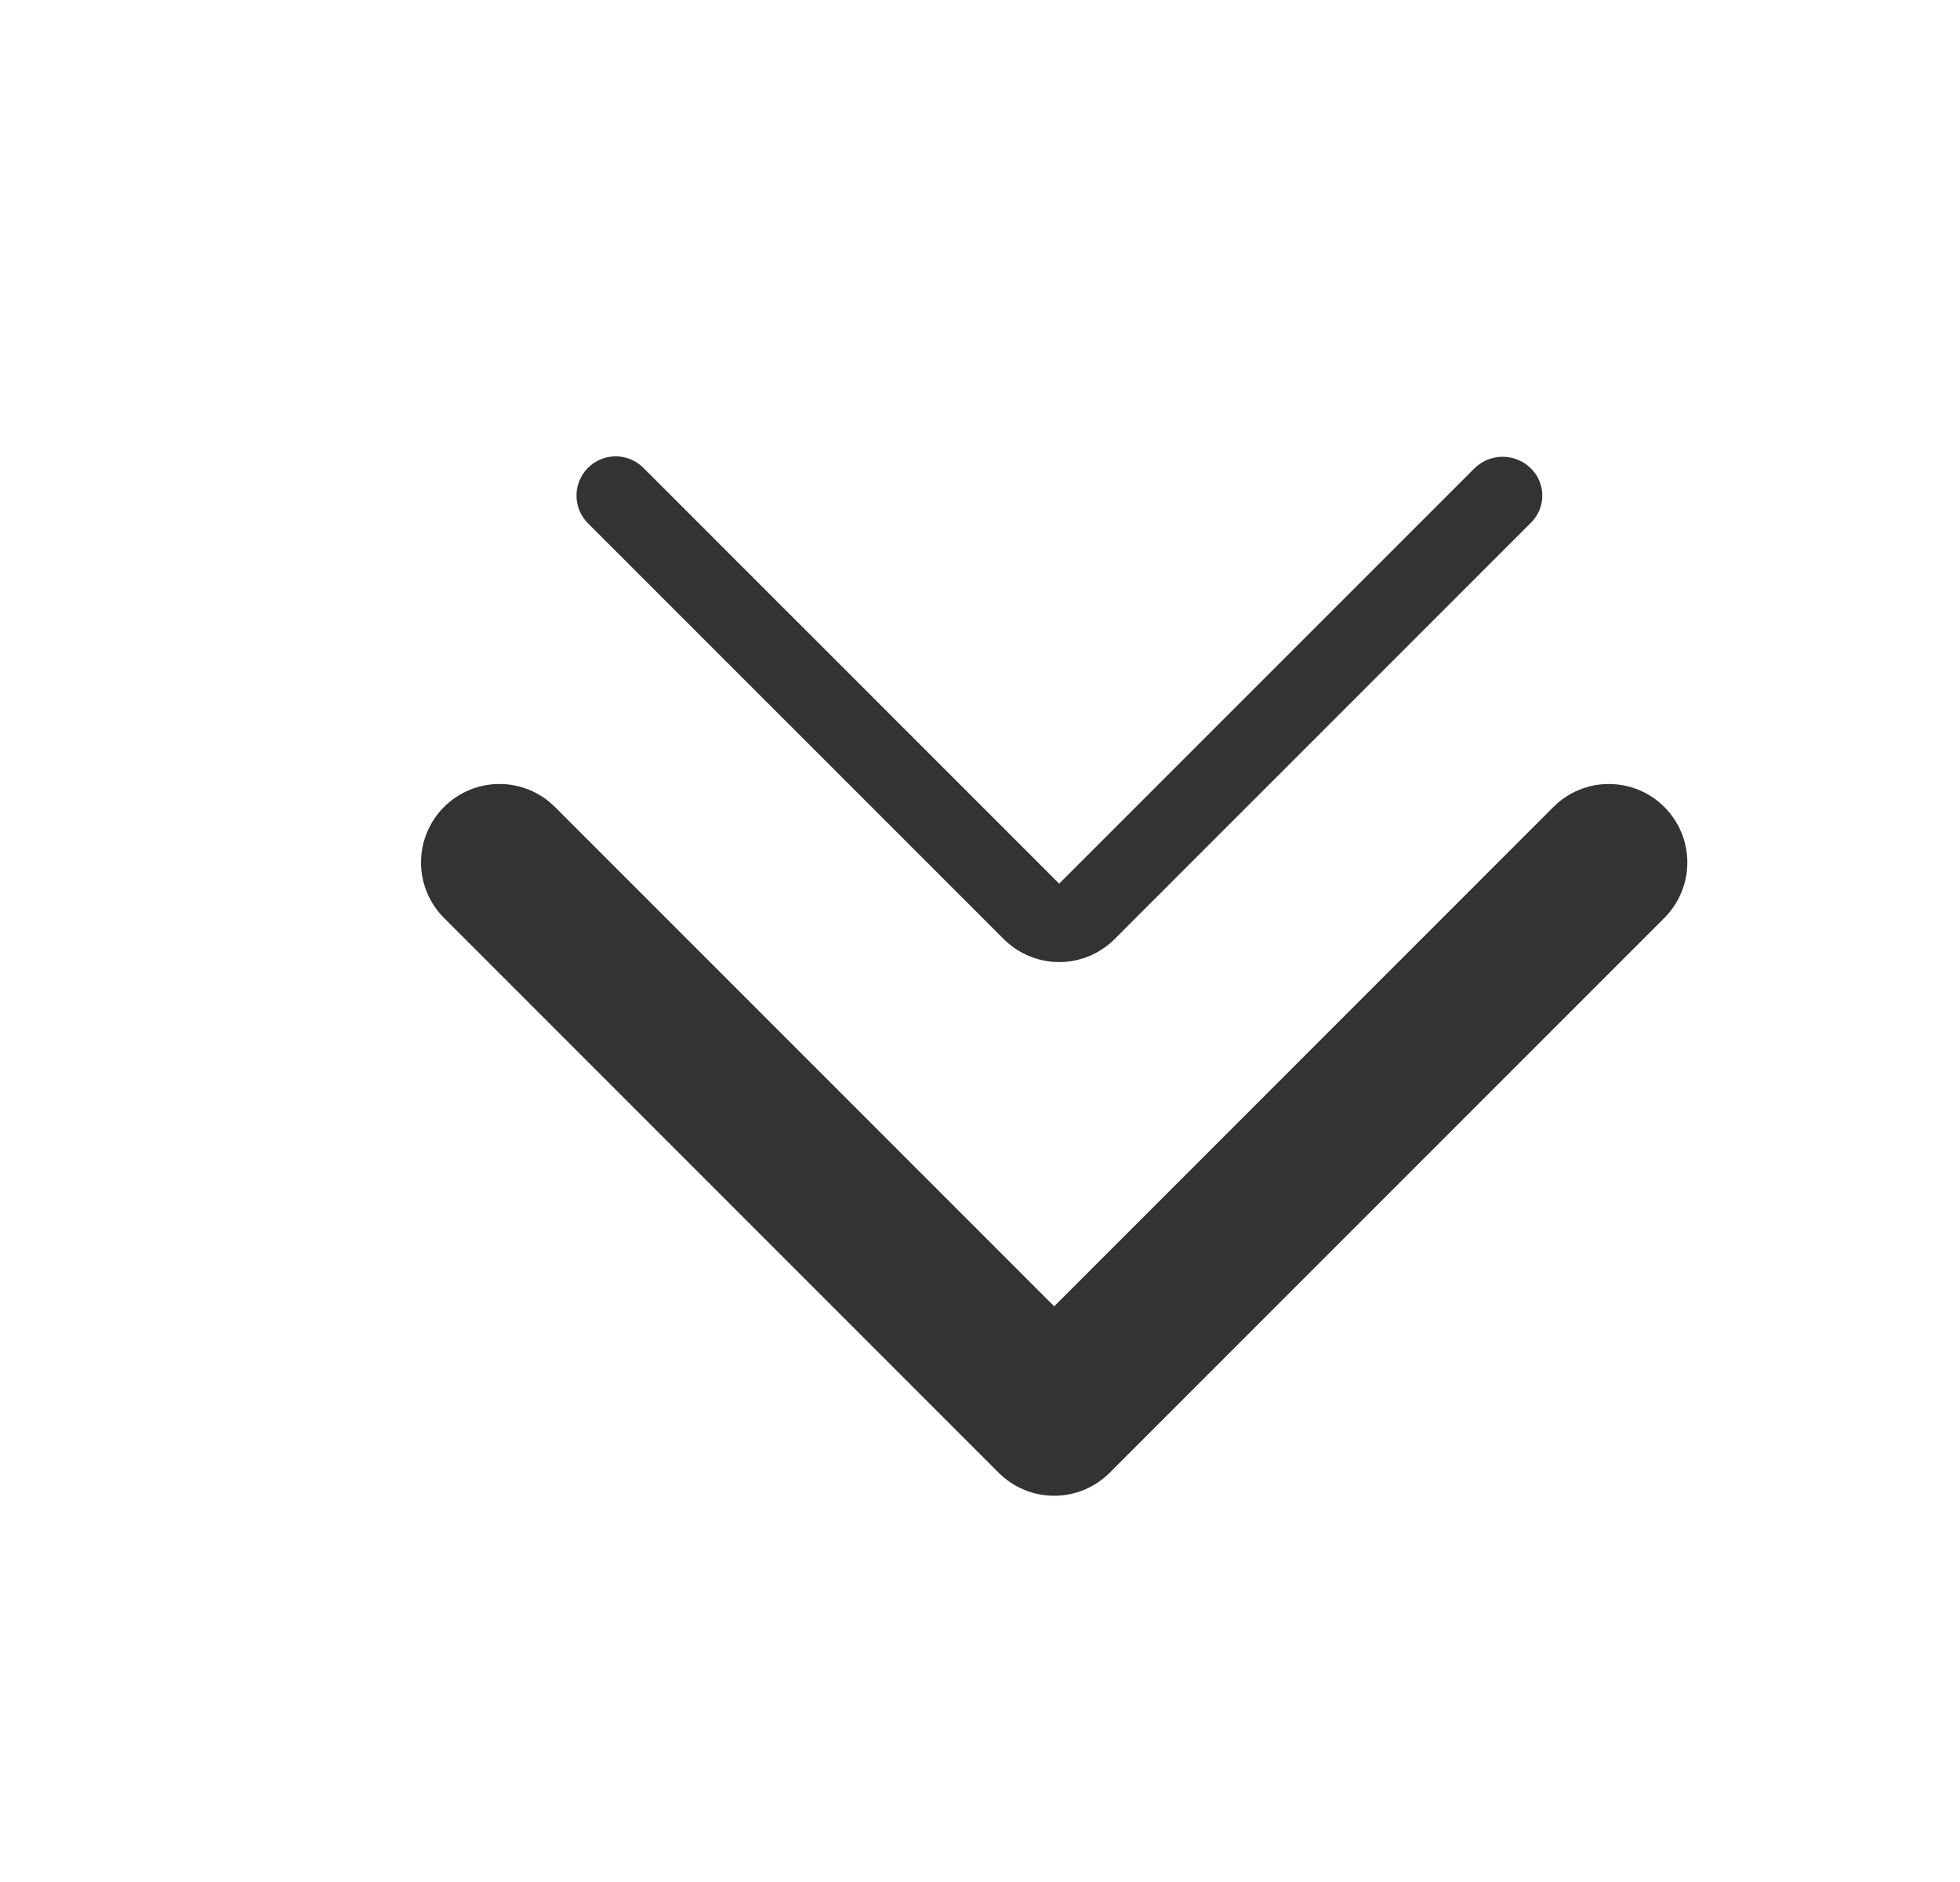 <?xml version="1.0" encoding="UTF-8" standalone="no"?>
<!DOCTYPE svg PUBLIC "-//W3C//DTD SVG 1.1//EN" "http://www.w3.org/Graphics/SVG/1.1/DTD/svg11.dtd">
<svg width="25px" height="24px" version="1.1" xmlns="http://www.w3.org/2000/svg" xmlns:xlink="http://www.w3.org/1999/xlink" xml:space="preserve" xmlns:serif="http://www.serif.com/" style="fill-rule:evenodd;clip-rule:evenodd;stroke-linejoin:round;stroke-miterlimit:1.414;">
    <g transform="matrix(1,0,0,1,-530,-368)">
        <g id="basic.regular.doubleChevronDown" transform="matrix(0.801,0,0,0.985,530.977,368)">
            <rect x="0" y="0" width="29.971" height="24.367" style="fill:none;"/>
            <g transform="matrix(0.803,0.653,-0.803,0.653,160.107,-118.781)">
                <path d="M15,182.9C15.292,182.9 15.572,183.016 15.778,183.222C15.984,183.428 16.1,183.708 16.1,184C16.1,186.486 16.1,192.514 16.1,195C16.1,195.292 15.984,195.572 15.778,195.778C15.572,195.984 15.292,196.1 15,196.1C12.514,196.1 6.486,196.1 4,196.1C3.708,196.1 3.428,195.984 3.222,195.778C3.016,195.572 2.9,195.292 2.9,195C2.9,194.392 3.392,193.9 4,193.9C6.786,193.9 13.9,193.9 13.9,193.9C13.9,193.9 13.9,186.786 13.9,184C13.9,183.392 14.393,182.9 15,182.9C15,182.9 15,182.9 15,182.9Z" style="fill:rgb(51,51,51);fill-rule:nonzero;"/>
            </g>
            <g transform="matrix(0.642,0.522,-0.642,0.522,131.207,-97.462)">
                <path d="M15.018,183.313C15.388,183.313 15.687,183.612 15.687,183.982C15.687,185.937 15.687,191.662 15.687,194.313C15.687,194.677 15.543,195.027 15.285,195.285C15.027,195.543 14.677,195.688 14.312,195.688C11.67,195.688 5.971,195.688 4,195.688C3.62,195.688 3.312,195.38 3.312,195C3.312,195 3.312,194.999 3.312,194.999C3.312,194.817 3.385,194.642 3.513,194.513C3.642,194.385 3.817,194.313 3.999,194.313C6.404,194.313 14.312,194.313 14.312,194.313C14.312,194.313 14.312,186.443 14.312,184.017C14.312,183.628 14.628,183.313 15.016,183.313C15.017,183.313 15.017,183.313 15.018,183.313Z" style="fill:rgb(51,51,51);fill-rule:nonzero;"/>
            </g>
        </g>
    </g>
</svg>
